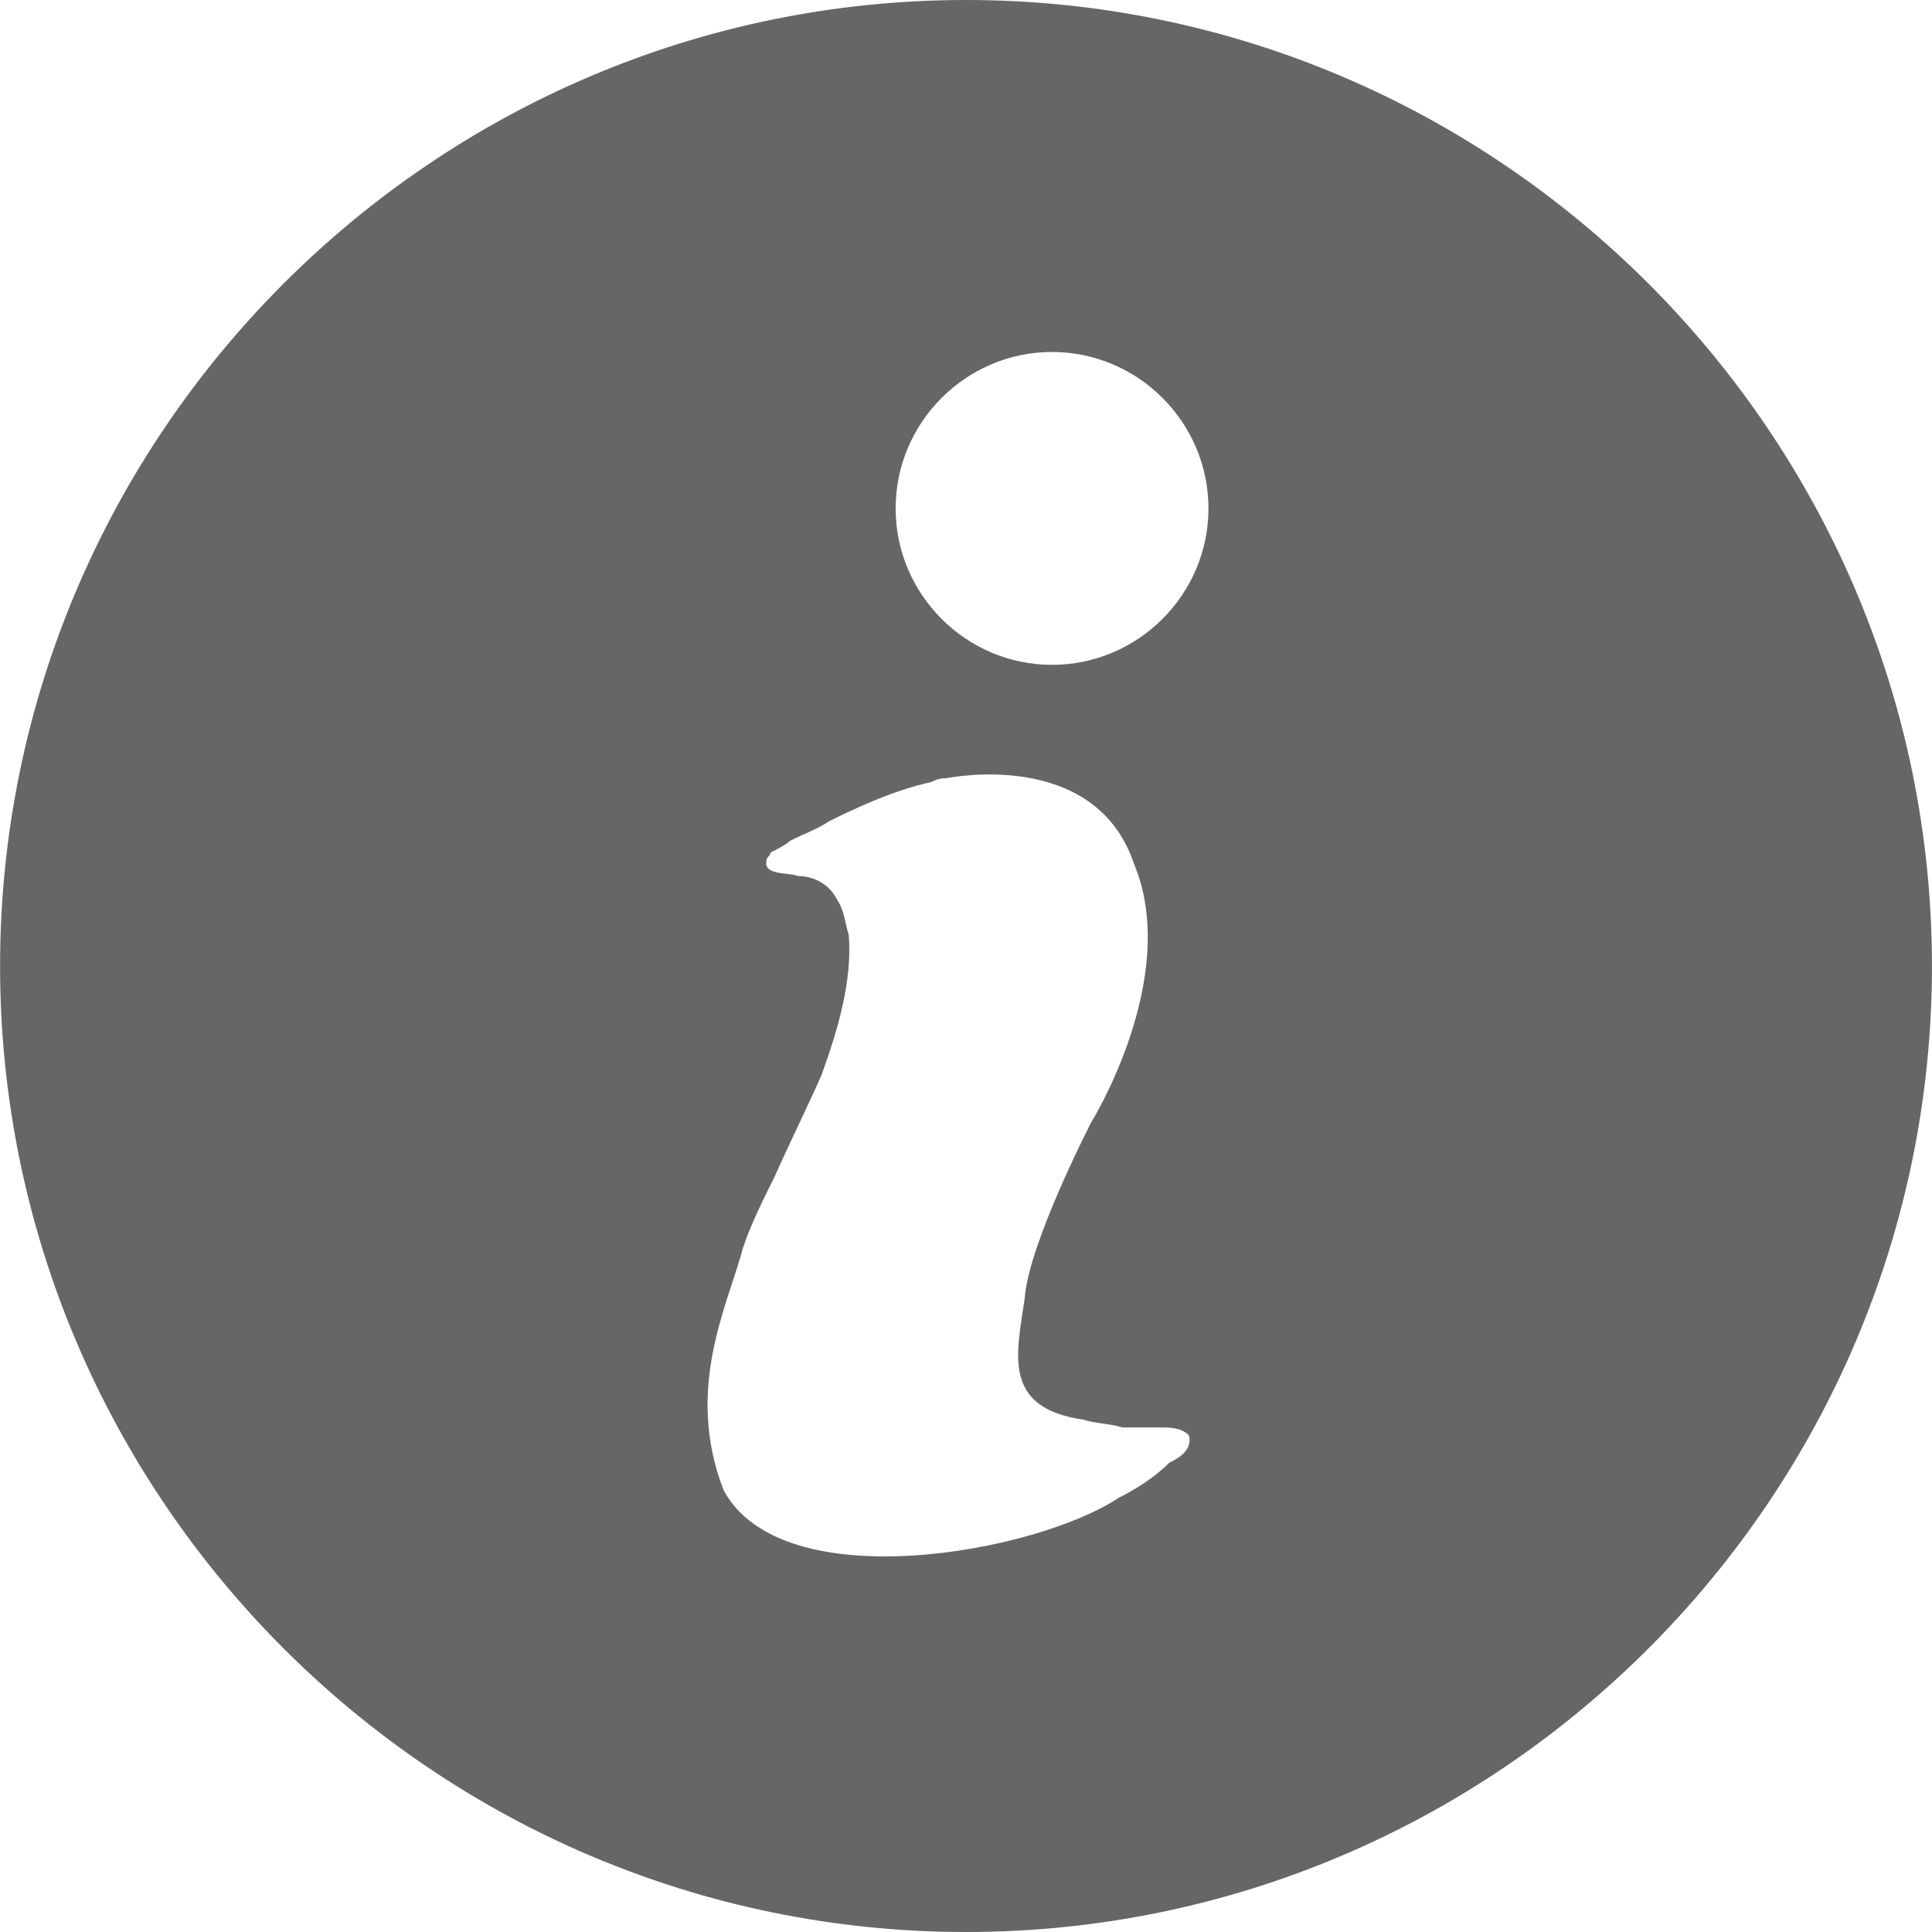 <?xml version="1.0" encoding="utf-8"?>
<!-- Generator: Adobe Illustrator 17.0.0, SVG Export Plug-In . SVG Version: 6.00 Build 0)  -->
<!DOCTYPE svg PUBLIC "-//W3C//DTD SVG 1.1//EN" "http://www.w3.org/Graphics/SVG/1.1/DTD/svg11.dtd">
<svg version="1.1" id="图层_1" xmlns="http://www.w3.org/2000/svg" xmlns:xlink="http://www.w3.org/1999/xlink" x="0px" y="0px"
	 width="50px" height="50px" viewBox="0 0 50 50" enable-background="new 0 0 50 50" xml:space="preserve">
<path fill-rule="evenodd" clip-rule="evenodd" fill="#666666" d="M25,0C11.236,0,0.002,11.235,0.002,25
	c0,13.765,11.234,25,24.999,25s24.998-11.235,24.998-25C49.998,11.235,38.764,0,25,0L25,0z M30.263,37.854
	c-0.405,0.405-0.911,0.709-1.316,0.911c-2.126,1.417-8.704,2.632-10.222-0.202c-1.012-2.632,0.101-4.757,0.506-6.275
	c0.203-0.607,0.506-1.214,0.81-1.822c0.405-0.911,0.81-1.721,1.215-2.632c0.405-1.113,0.81-2.429,0.709-3.644
	c-0.101-0.303-0.101-0.607-0.304-0.911c-0.203-0.405-0.607-0.607-1.012-0.607c-0.203-0.101-0.911,0-0.81-0.405
	c0-0.101,0.101-0.101,0.101-0.203c0.203-0.101,0.405-0.202,0.506-0.304c0.405-0.202,0.709-0.303,1.012-0.506
	c0.81-0.405,1.721-0.81,2.632-1.012c0.203-0.101,0.303-0.101,0.405-0.101c0,0,3.846-0.81,4.858,2.227
	c1.215,2.935-1.113,6.68-1.113,6.68s-1.62,3.137-1.721,4.554c-0.202,1.417-0.607,2.834,1.518,3.138
	c0.304,0.102,0.708,0.102,1.012,0.203c0.304,0,0.708,0,1.012,0c0.203,0,0.506,0,0.709,0.203
	C30.87,37.551,30.465,37.753,30.263,37.854L30.263,37.854z M27.227,17.206c-2.227,0-4.048-1.822-4.048-4.048
	c0-2.227,1.822-4.049,4.048-4.049c2.226,0,4.048,1.822,4.048,4.049C31.275,15.384,29.453,17.206,27.227,17.206L27.227,17.206z"/>
</svg>
